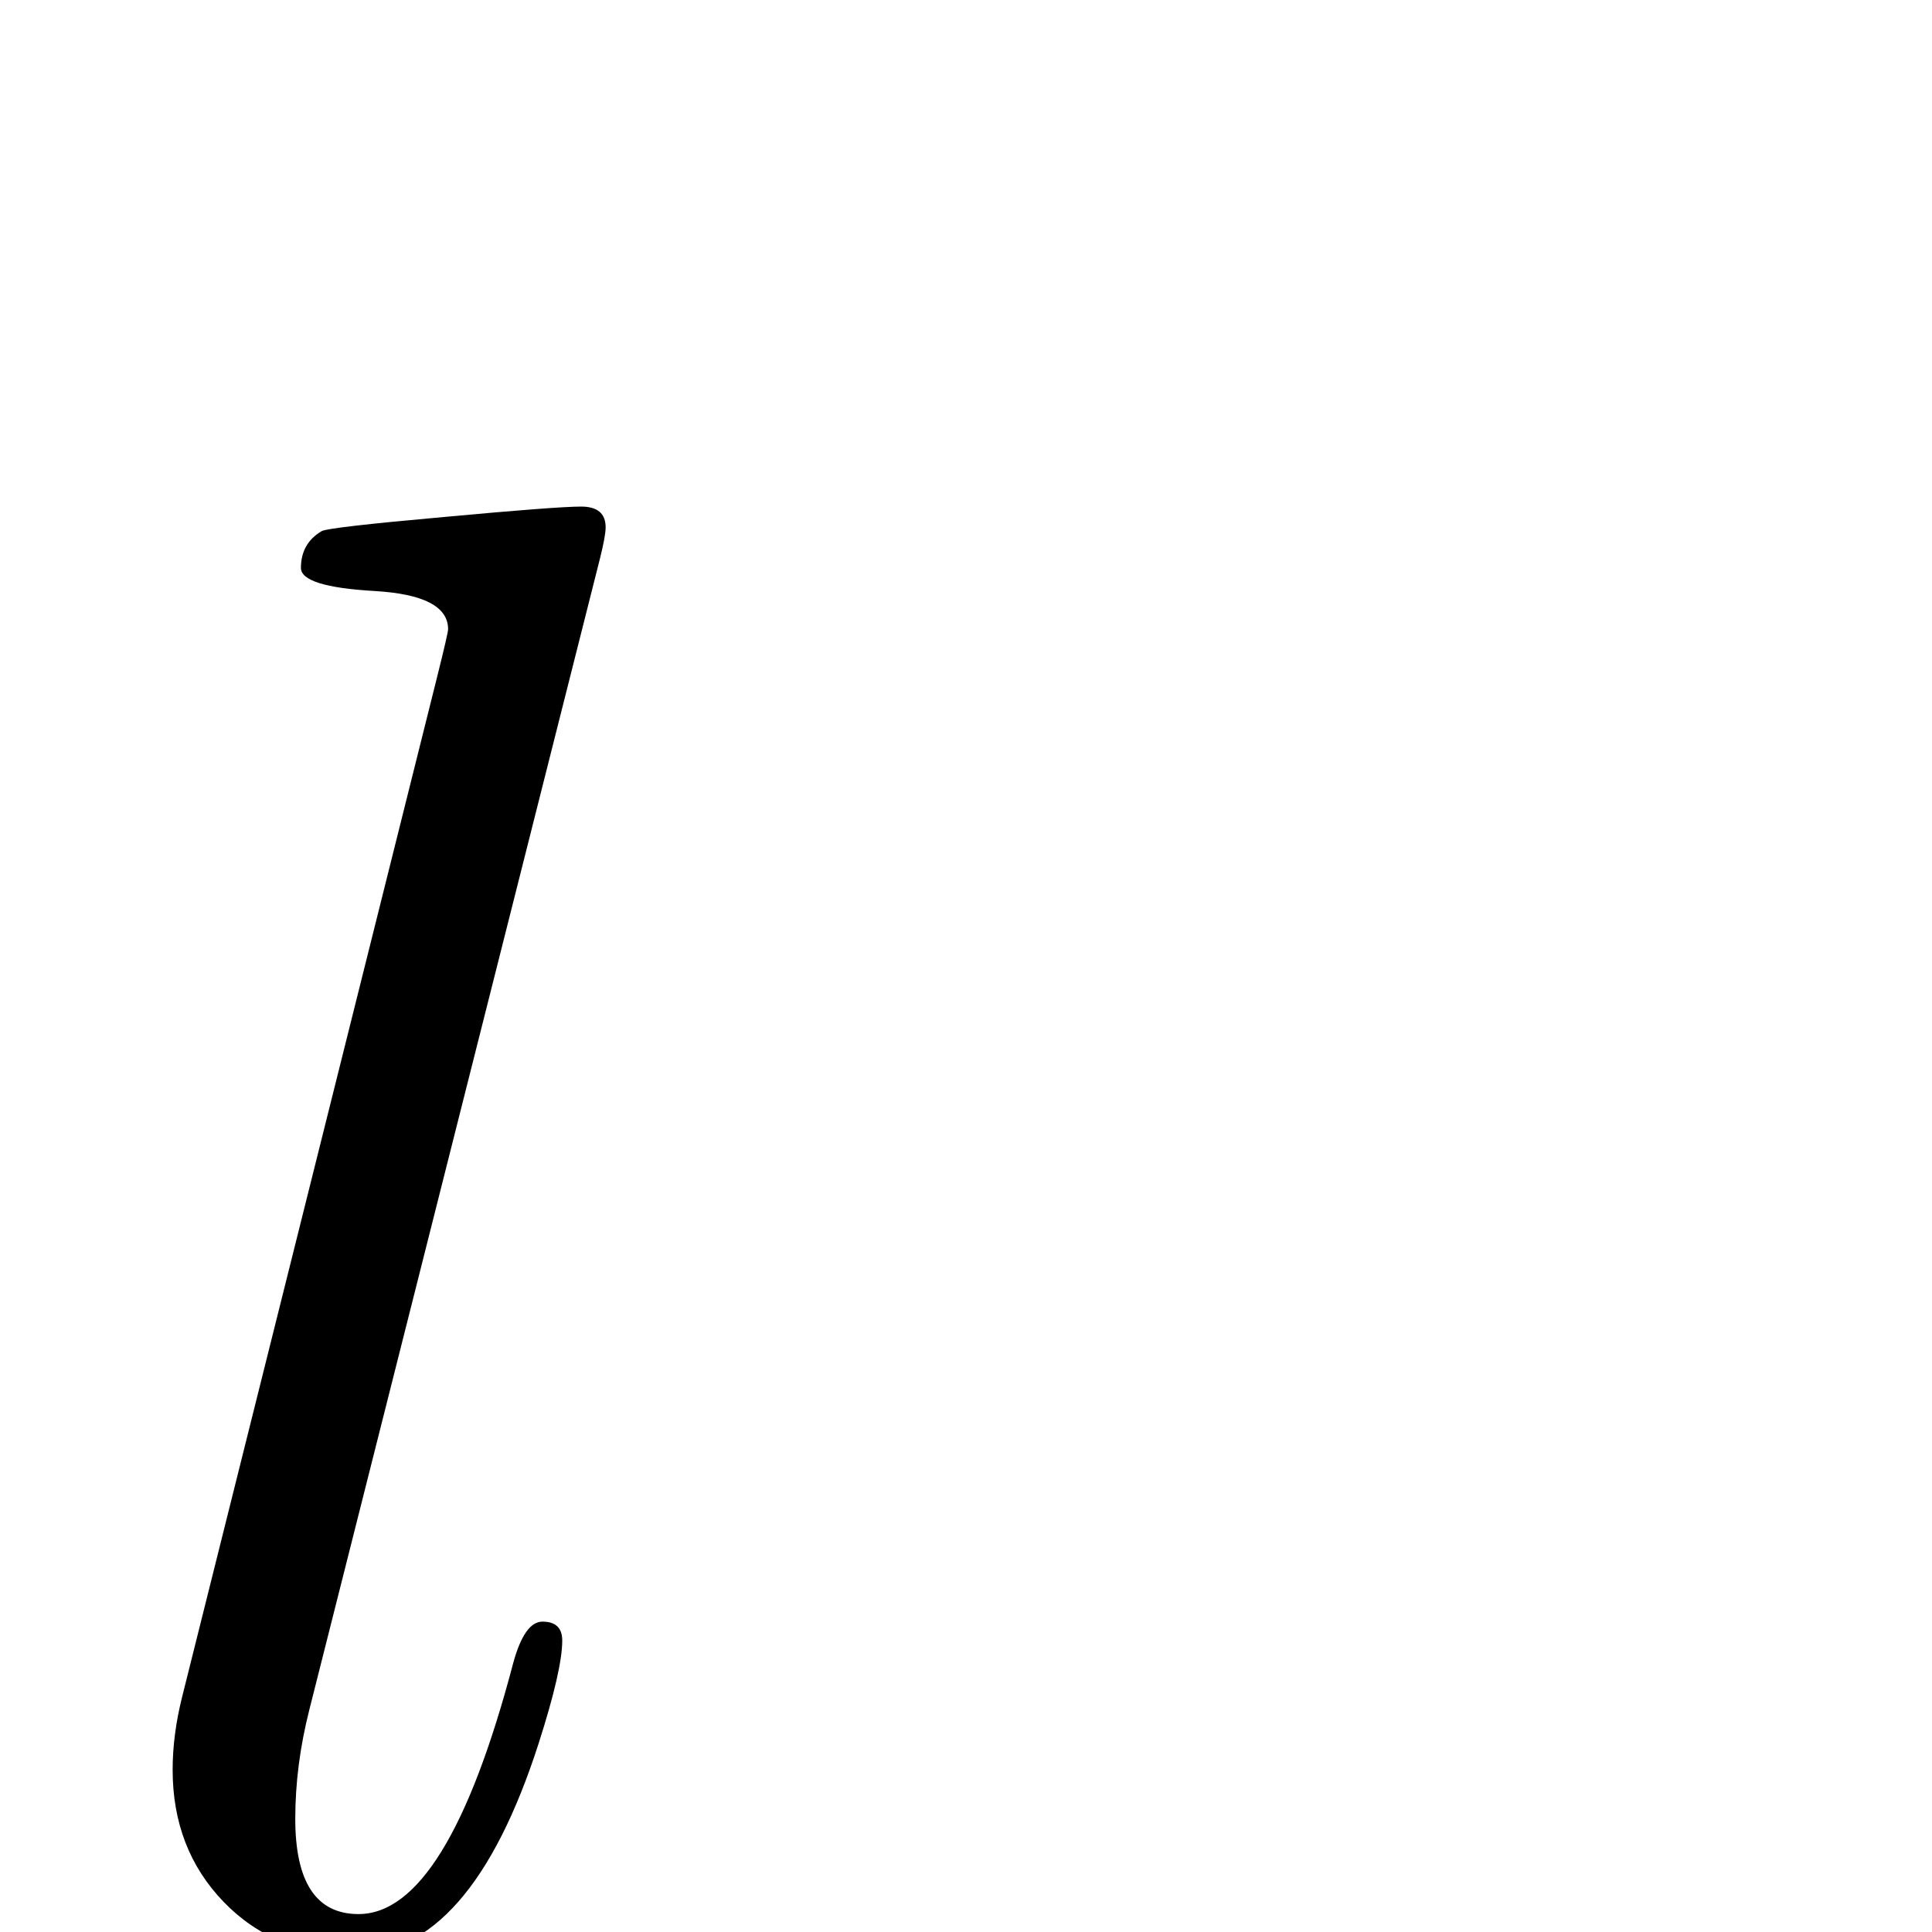 <?xml version="1.0" standalone="no"?>
<!DOCTYPE svg PUBLIC "-//W3C//DTD SVG 1.1//EN" "http://www.w3.org/Graphics/SVG/1.1/DTD/svg11.dtd" >
<svg viewBox="0 -442 2048 2048">
  <g transform="matrix(1 0 0 -1 0 1606)">
   <path fill="currentColor"
d="M642 1489q0 -9 -6 -33l-308 -1220q-15 -59 -15 -116q0 -101 67 -101q94 0 164 266q12 44 31 44q21 0 21 -20q0 -31 -25 -109q-72 -224 -197 -224q-83 0 -137 56t-54 140q0 37 10 77l270 1080q12 48 12 52q0 36 -78 40.5t-78 24.5q0 26 22 39q7 4 130 15q119 11 145 11
t26 -22z" />
  </g>

</svg>

